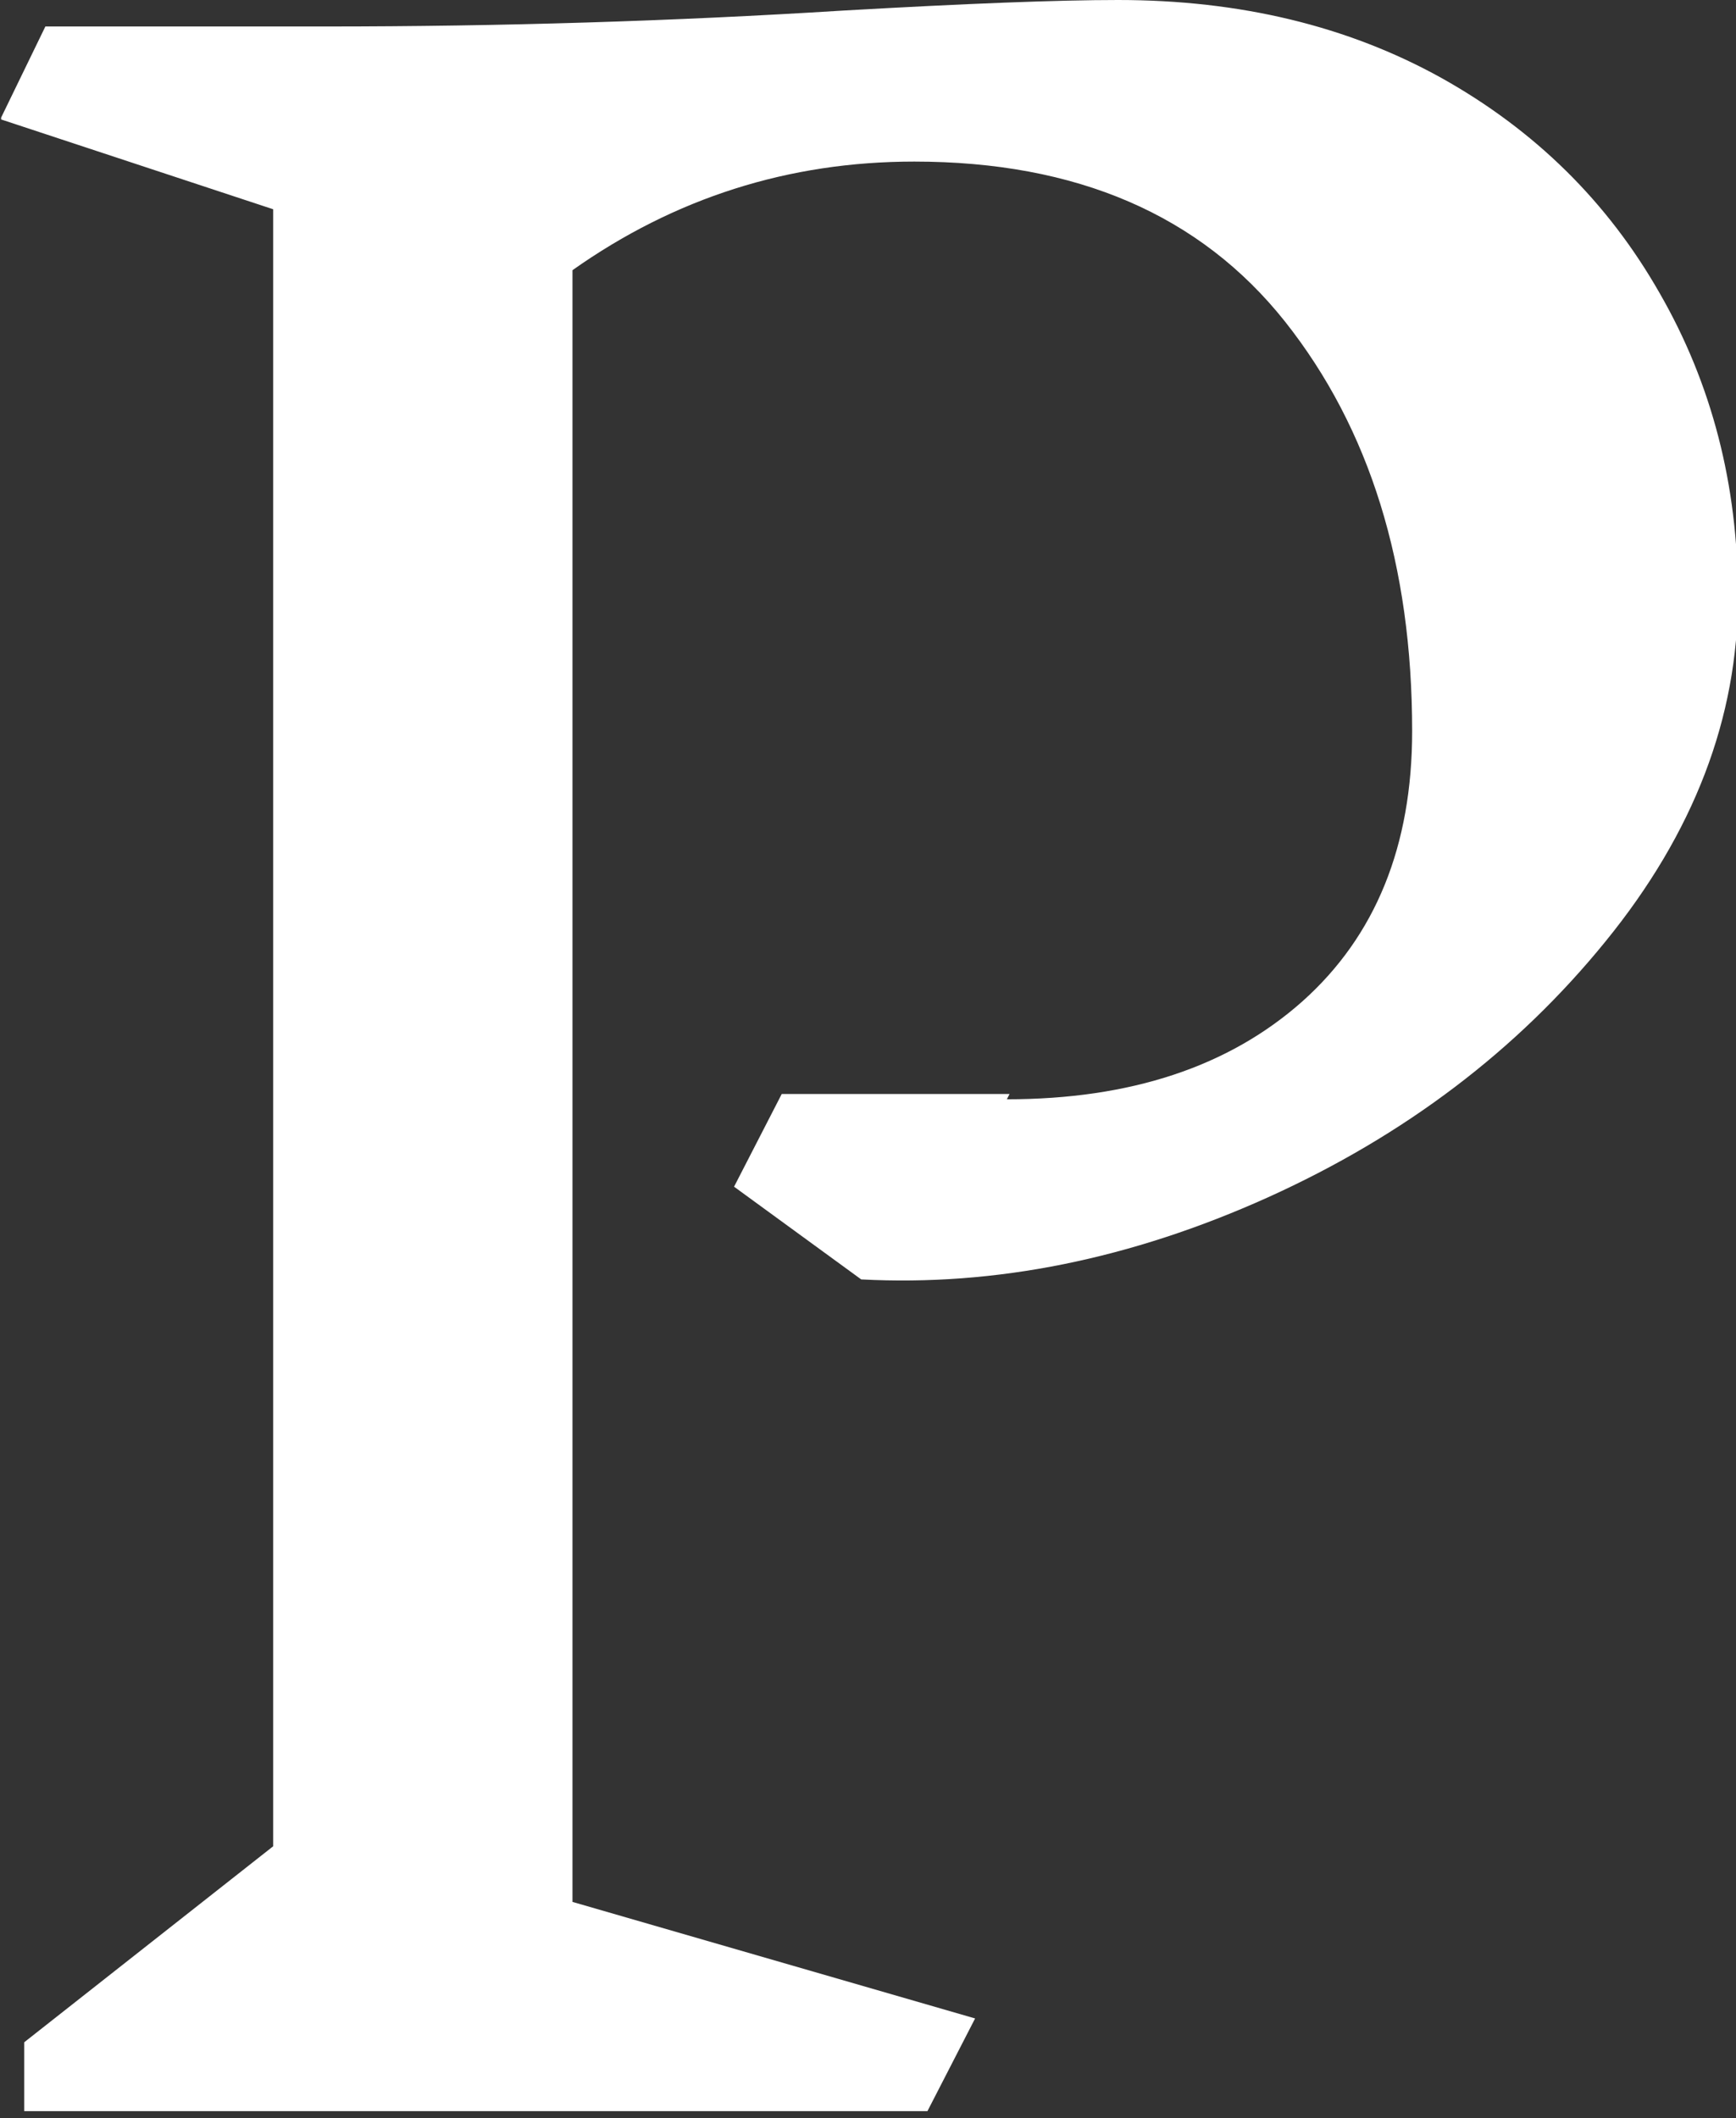 <svg xmlns="http://www.w3.org/2000/svg" version="1.1" xmlns:xlink="http://www.w3.org/1999/xlink" xmlns:svgjs="http://svgjs.dev/svgjs" width="800" height="976" viewBox="0 0 800 976"><rect x="0" y="0" width="800" height="976" fill="#333333" stroke="none"/><g transform="matrix(1,0,0,1,0.526,-1.574)"><svg viewBox="0 0 127 155" data-background-color="#471aa0" preserveAspectRatio="xMidYMid meet" height="976" width="800" xmlns="http://www.w3.org/2000/svg" xmlns:xlink="http://www.w3.org/1999/xlink"><g id="tight-bounds" transform="matrix(1,0,0,1,-0.083,0.25)"><svg viewBox="0 0 127.167 154.5" height="154.5" width="127.167"><g><svg viewBox="0 0 127.167 154.5" height="154.5" width="127.167"><g><svg viewBox="0 0 127.167 154.5" height="154.5" width="127.167"><g><svg viewBox="0 0 127.167 154.5" height="154.5" width="127.167"><g><svg viewBox="0 0 127.167 154.5" height="154.5" width="127.167"><g transform="matrix(1,0,0,1,0,0)"><svg width="127.167" viewBox="2.7 -39.8 32.8 39.85" height="154.5" data-palette-color="#ffffff"><path d="M21.7-19.05Q25.2-19.05 27.28-20.9 29.35-22.75 29.35-26L29.35-26Q29.35-30.7 26.95-33.73 24.55-36.75 19.95-36.75L19.95-36.75Q16.4-36.75 13.5-34.7L13.5-34.7 13.5-3.9 21.1-1.7 20.2 0.05 3.15 0.05 3.15-1.25 7.85-4.95 7.85-35.85 2.7-37.55 3.55-39.3 8.85-39.3Q13.8-39.3 18.6-39.6L18.6-39.6Q22.1-39.8 23.8-39.8L23.8-39.8Q27.25-39.8 29.9-38.33 32.55-36.85 34.02-34.27 35.5-31.7 35.5-28.55L35.5-28.55Q35.5-25.1 33-22.03 30.5-18.95 26.63-17.2 22.75-15.45 18.95-15.65L18.95-15.65 16.55-17.4 17.45-19.15 21.75-19.15 21.7-19.05Z" opacity="1" transform="matrix(1,0,0,1,0,0)" fill="#ffffff" class="undefined-text-0" data-fill-palette-color="primary" id="text-0"></path></svg></g></svg></g></svg></g></svg></g></svg></g><defs></defs></svg><rect width="127.167" height="154.5" fill="none" stroke="none" visibility="hidden"></rect></g></svg></g></svg>